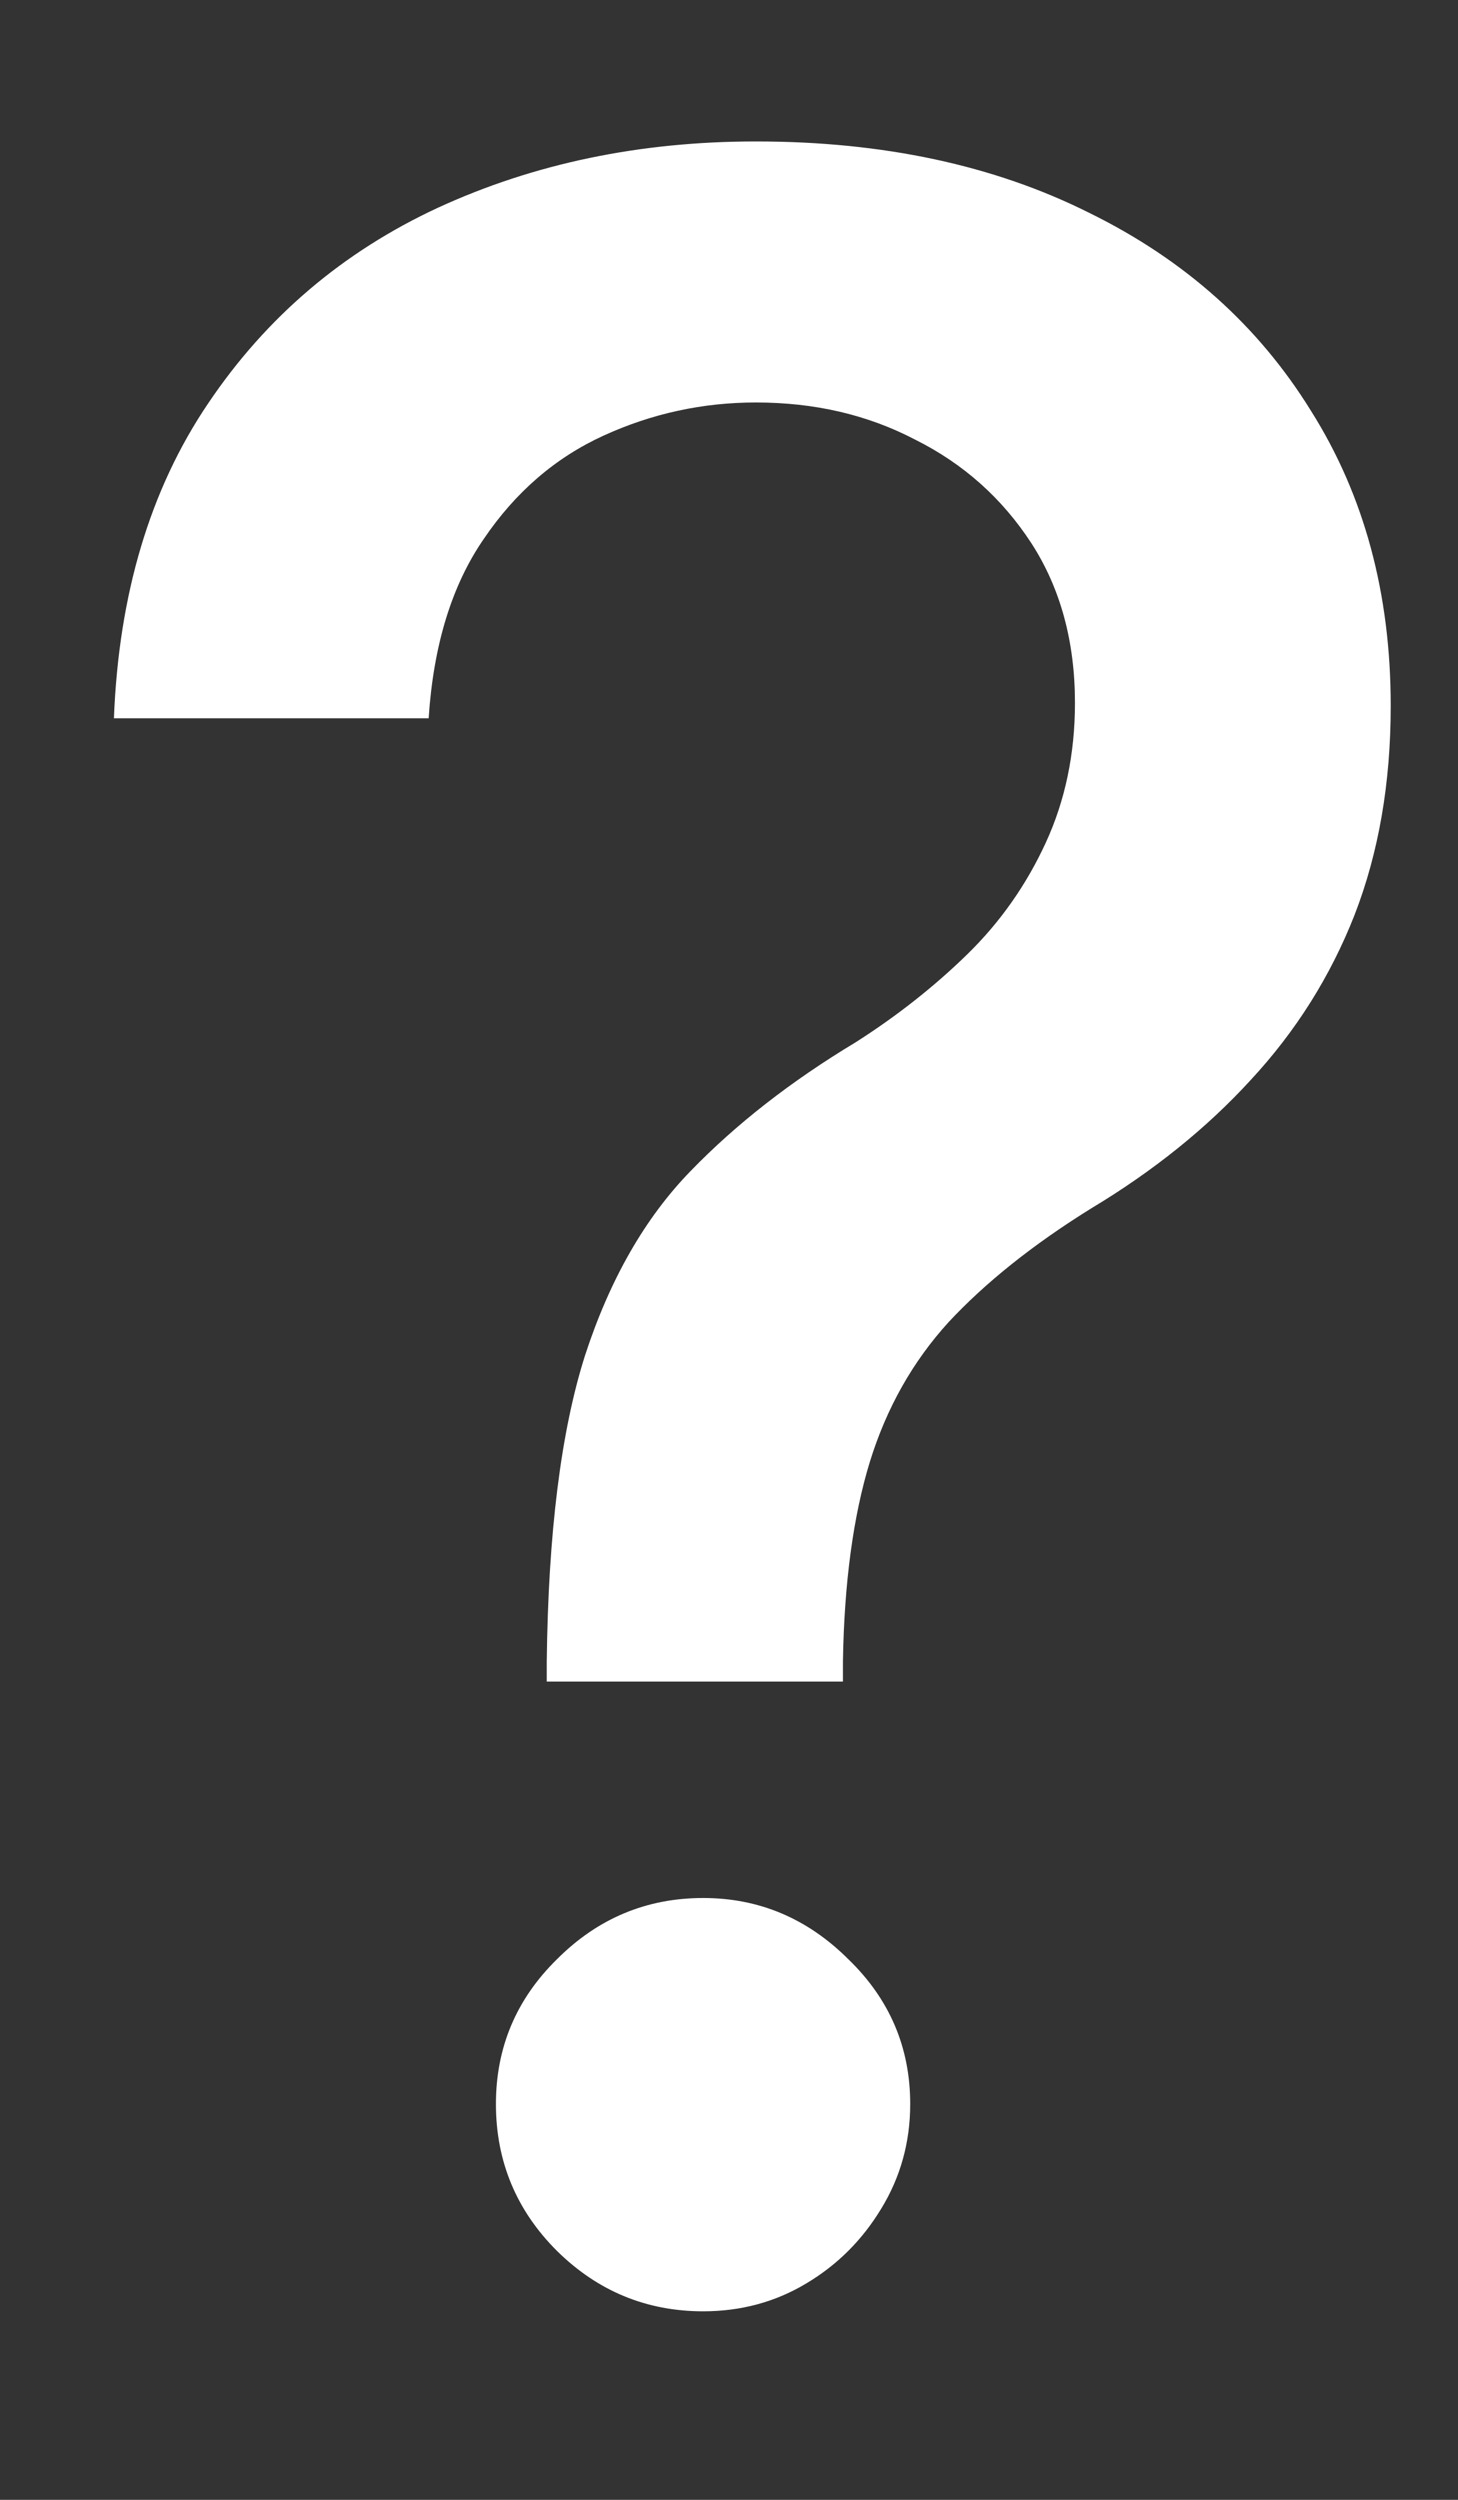 <svg width="7" height="12" viewBox="0 0 7 12" fill="none" xmlns="http://www.w3.org/2000/svg">
<rect x="0" y="0" width="7" height="12" fill="#333333" stroke="none"/>
<path id="?" d="M2.625 8.072V7.977C2.632 7.361 2.693 6.87 2.809 6.506C2.928 6.141 3.097 5.846 3.316 5.621C3.535 5.395 3.798 5.19 4.107 5.004C4.305 4.878 4.484 4.737 4.643 4.582C4.803 4.426 4.928 4.247 5.021 4.045C5.114 3.843 5.161 3.619 5.161 3.374C5.161 3.079 5.091 2.823 4.952 2.608C4.812 2.393 4.627 2.227 4.395 2.111C4.166 1.991 3.911 1.932 3.629 1.932C3.374 1.932 3.13 1.985 2.898 2.091C2.666 2.197 2.474 2.363 2.322 2.588C2.169 2.81 2.081 3.097 2.058 3.448H0.547C0.57 2.852 0.721 2.348 0.999 1.937C1.278 1.522 1.646 1.209 2.103 0.997C2.564 0.785 3.072 0.679 3.629 0.679C4.239 0.679 4.773 0.793 5.23 1.022C5.688 1.247 6.042 1.564 6.294 1.972C6.549 2.376 6.677 2.848 6.677 3.388C6.677 3.76 6.619 4.094 6.503 4.393C6.387 4.688 6.221 4.951 6.006 5.183C5.794 5.415 5.538 5.621 5.24 5.8C4.958 5.975 4.73 6.158 4.554 6.347C4.382 6.536 4.256 6.759 4.176 7.018C4.097 7.276 4.053 7.596 4.047 7.977V8.072H2.625ZM3.376 11.095C3.104 11.095 2.87 10.998 2.675 10.806C2.479 10.611 2.381 10.375 2.381 10.1C2.381 9.828 2.479 9.596 2.675 9.404C2.87 9.209 3.104 9.111 3.376 9.111C3.644 9.111 3.876 9.209 4.072 9.404C4.271 9.596 4.37 9.828 4.37 10.1C4.37 10.282 4.324 10.45 4.231 10.602C4.141 10.751 4.022 10.871 3.873 10.96C3.724 11.05 3.558 11.095 3.376 11.095Z" fill="white"/>
</svg>
